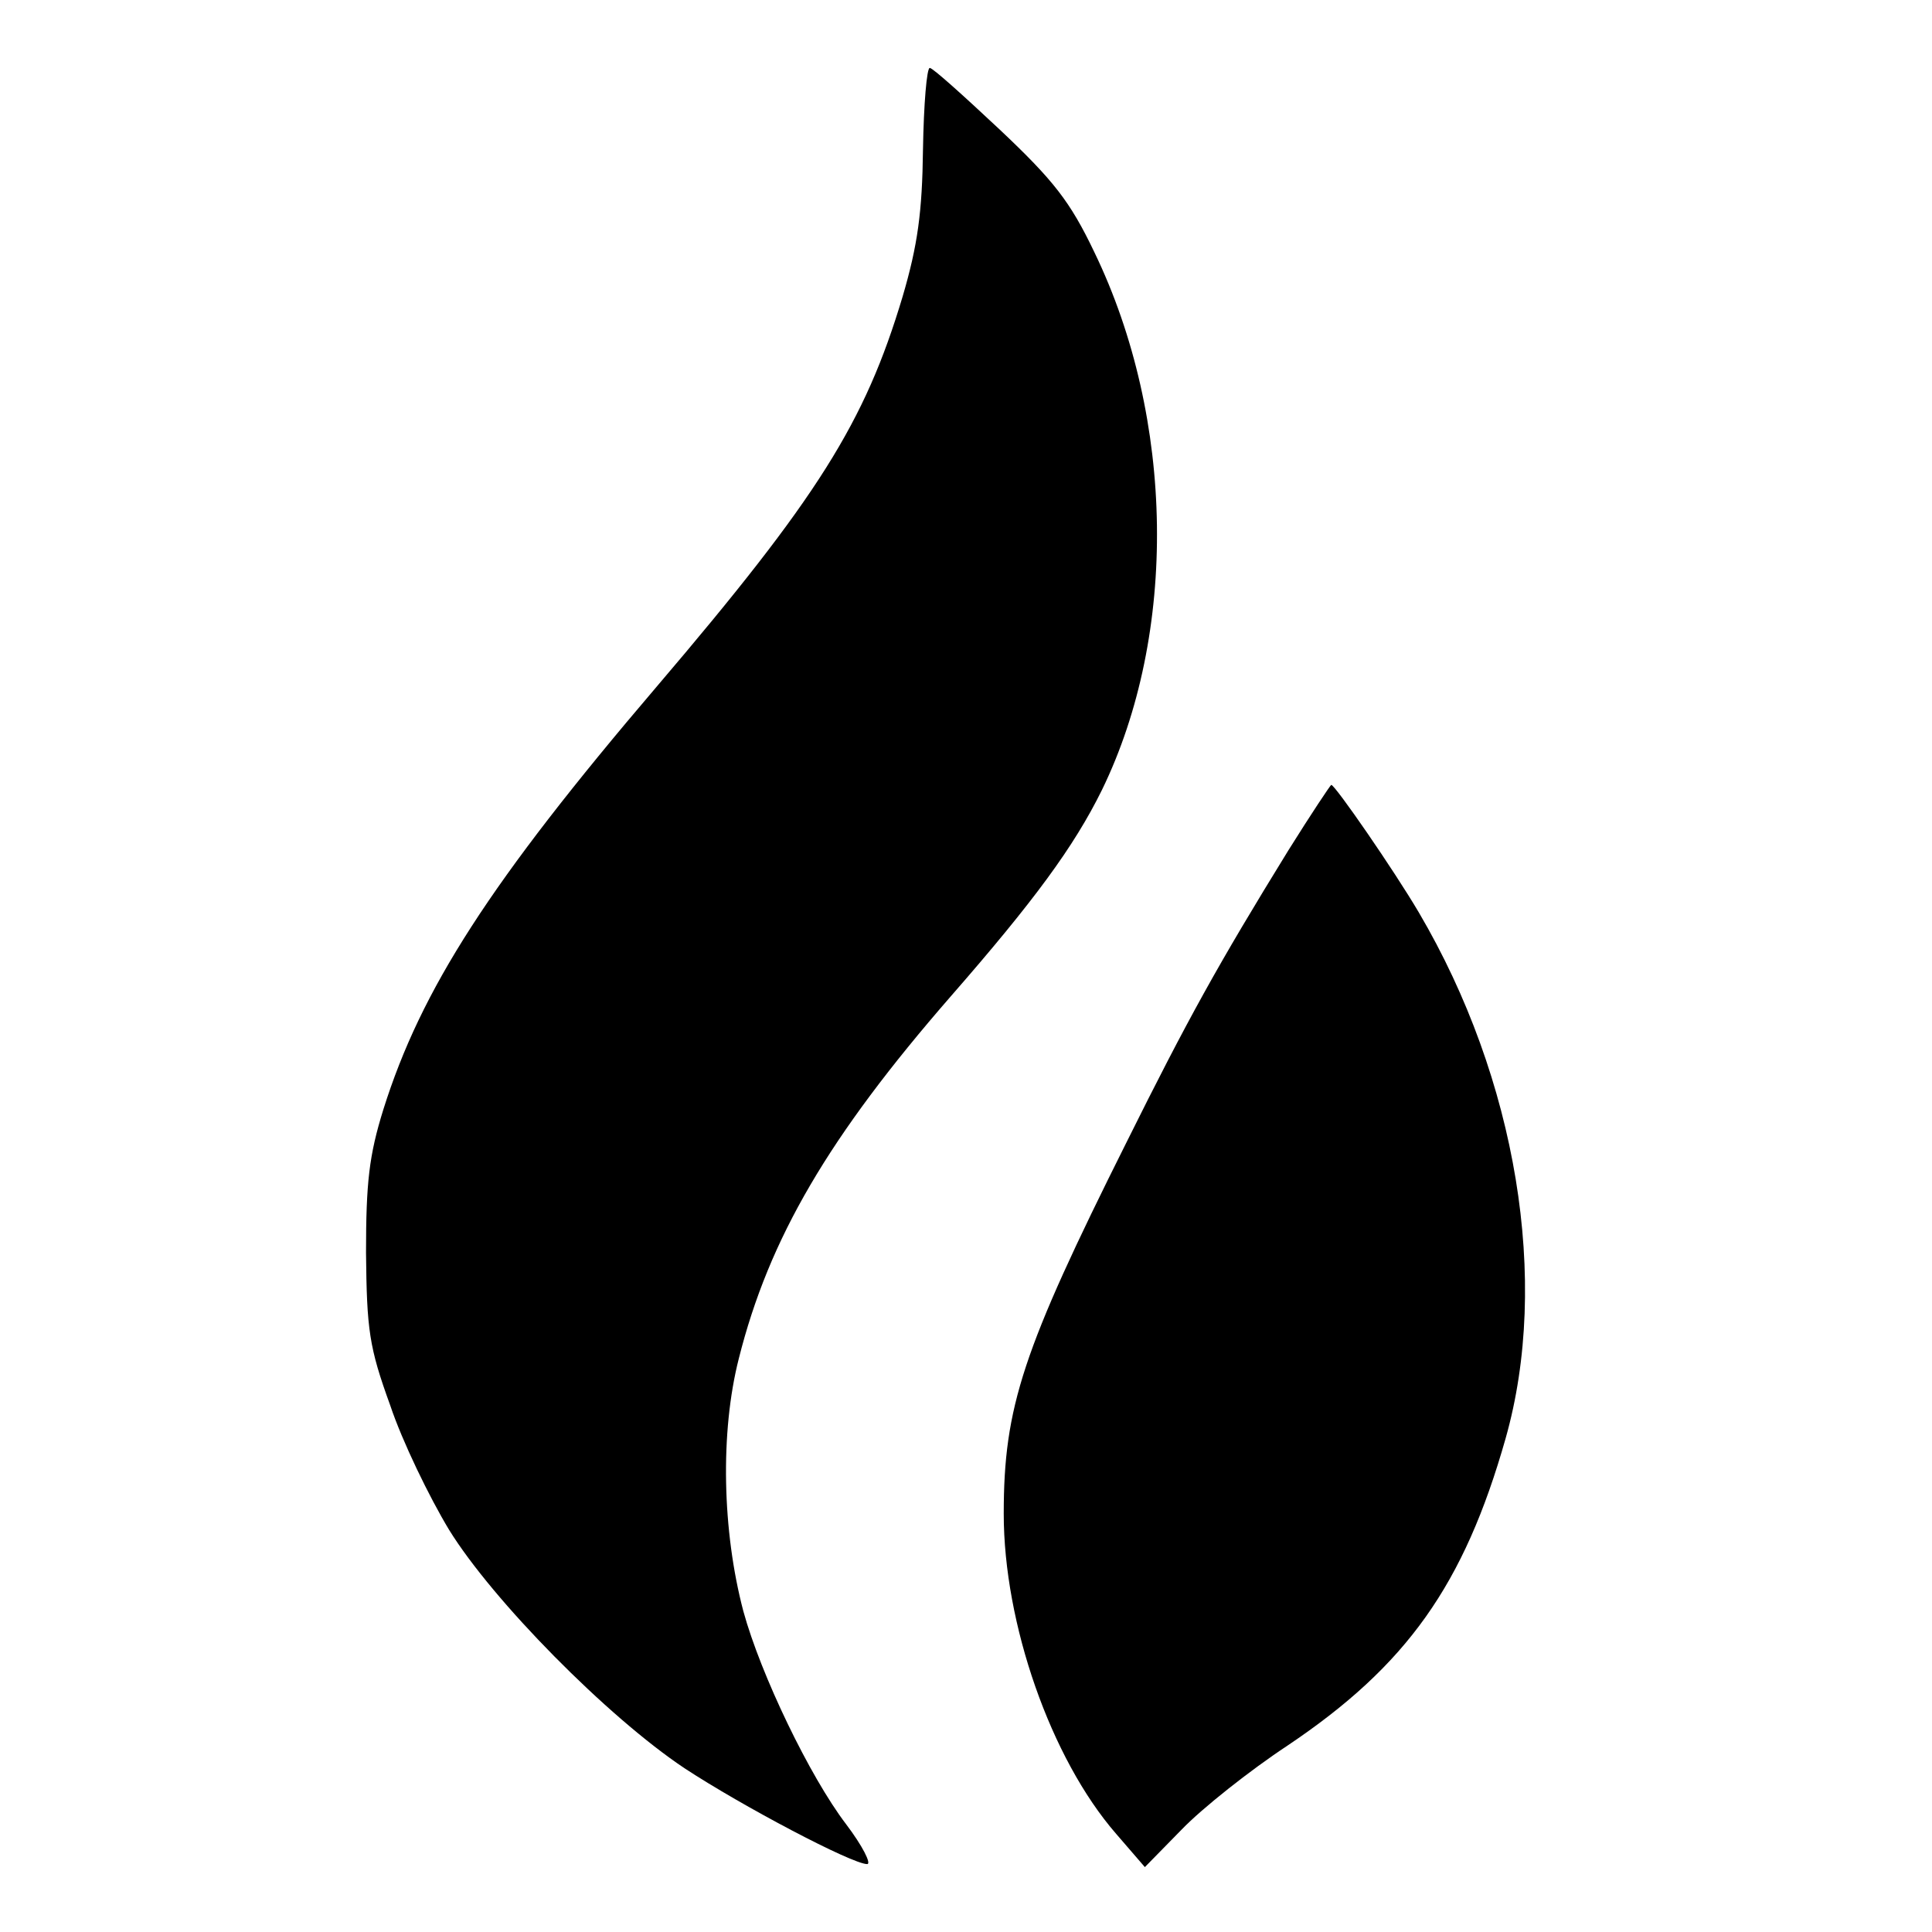 <?xml version="1.0" standalone="no"?>
<!DOCTYPE svg PUBLIC "-//W3C//DTD SVG 20010904//EN"
 "http://www.w3.org/TR/2001/REC-SVG-20010904/DTD/svg10.dtd">
<svg version="1.0" xmlns="http://www.w3.org/2000/svg"
 width="256pt" height="256pt" viewBox="0 0 256 256"
 preserveAspectRatio="xMidYMid meet">

<g transform="translate(0,256) scale(0.1,-0.1)"
fill="#000000" stroke="none">
<path d="M1223 2362 c-1 -83 -7 -127 -27 -195 -50 -167 -112 -266 -326 -517
-221 -259 -312 -401 -362 -560 -19 -61 -23 -97 -23 -190 1 -102 4 -125 32
-202 16 -48 52 -122 78 -165 58 -94 210 -248 312 -316 76 -50 222 -127 242
-127 6 0 -6 24 -28 53 -48 63 -113 198 -136 282 -28 106 -31 237 -6 335 40
159 119 294 281 480 110 126 163 198 200 273 101 207 97 492 -10 713 -32 67
-54 95 -125 162 -48 45 -89 82 -93 82 -4 0 -8 -48 -9 -108z"/>
<path d="M1707 1433 c-93 -151 -133 -223 -215 -388 -137 -274 -162 -349 -162
-491 0 -145 62 -324 149 -424 l38 -44 49 50 c27 28 90 78 140 111 158 106 234
213 289 407 59 208 15 476 -115 697 -33 56 -111 169 -116 169 -1 0 -27 -39
-57 -87z"/>
</g>
</svg>
